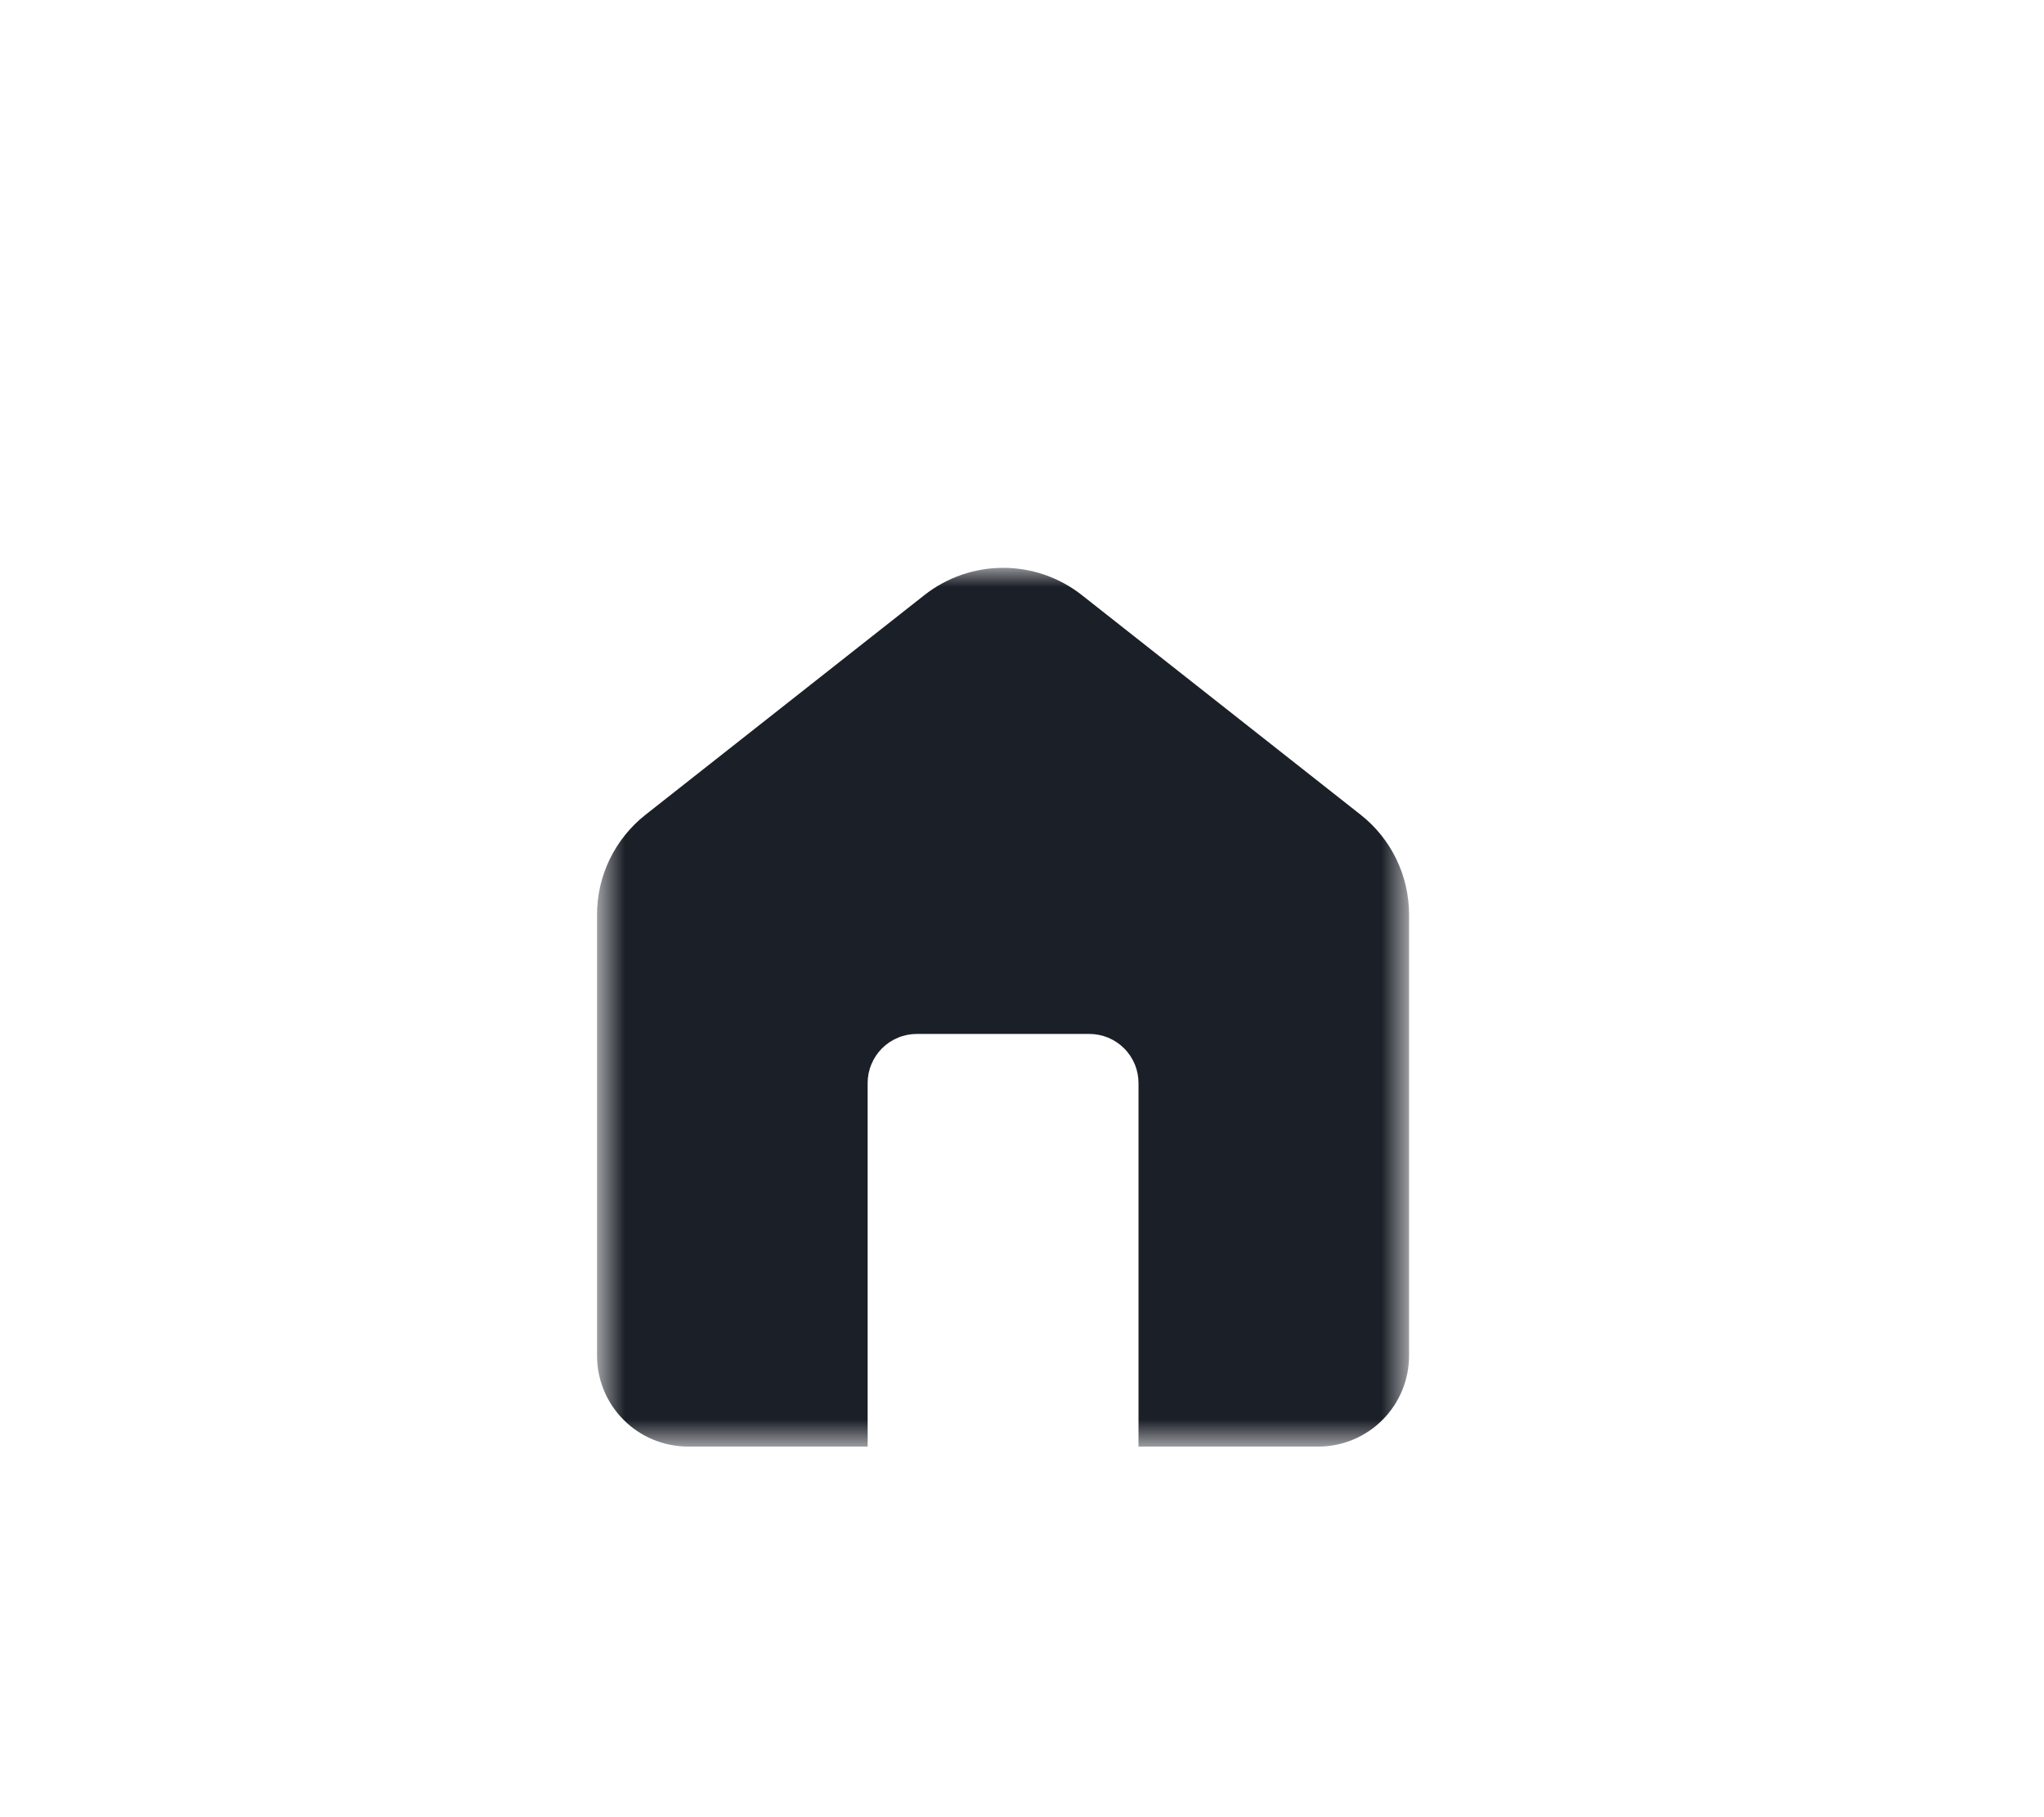 <svg width="54" height="48" viewBox="0 0 54 48" fill="none" xmlns="http://www.w3.org/2000/svg">
<mask id="mask0_100_668" style="mask-type:alpha" maskUnits="userSpaceOnUse" x="0" y="0" width="54" height="48">
<rect width="54" height="48" fill="#D9D9D9"/>
</mask>
<g mask="url(#mask0_100_668)">
<mask id="mask1_100_668" style="mask-type:luminance" maskUnits="userSpaceOnUse" x="15" y="15" width="23" height="24">
<path d="M37.227 15H15.773V38.215H37.227V15Z" fill="white"/>
</mask>
<g mask="url(#mask1_100_668)">
<path d="M22.921 38.21H18.159C17.523 38.206 16.914 37.949 16.467 37.497C16.019 37.044 15.77 36.433 15.773 35.797V24.162C15.772 23.654 15.887 23.152 16.109 22.695C16.331 22.238 16.654 21.837 17.053 21.522L24.422 15.719C25.015 15.253 25.747 14.999 26.502 14.999C27.256 14.999 27.989 15.253 28.581 15.719L35.946 21.521C36.345 21.835 36.668 22.236 36.89 22.694C37.111 23.151 37.226 23.652 37.226 24.16V35.798C37.229 36.434 36.98 37.044 36.534 37.496C36.088 37.949 35.48 38.206 34.845 38.211H30.078V28.61C30.078 28.44 30.045 28.271 29.98 28.113C29.914 27.956 29.819 27.812 29.698 27.692C29.578 27.571 29.434 27.475 29.277 27.41C29.119 27.345 28.95 27.311 28.78 27.311H24.221C24.051 27.311 23.882 27.344 23.724 27.41C23.566 27.475 23.423 27.57 23.302 27.691C23.181 27.812 23.086 27.955 23.021 28.113C22.955 28.271 22.922 28.44 22.922 28.61V38.211L22.921 38.21Z" fill="#1B1F27"/>
</g>
</g>
</svg>
